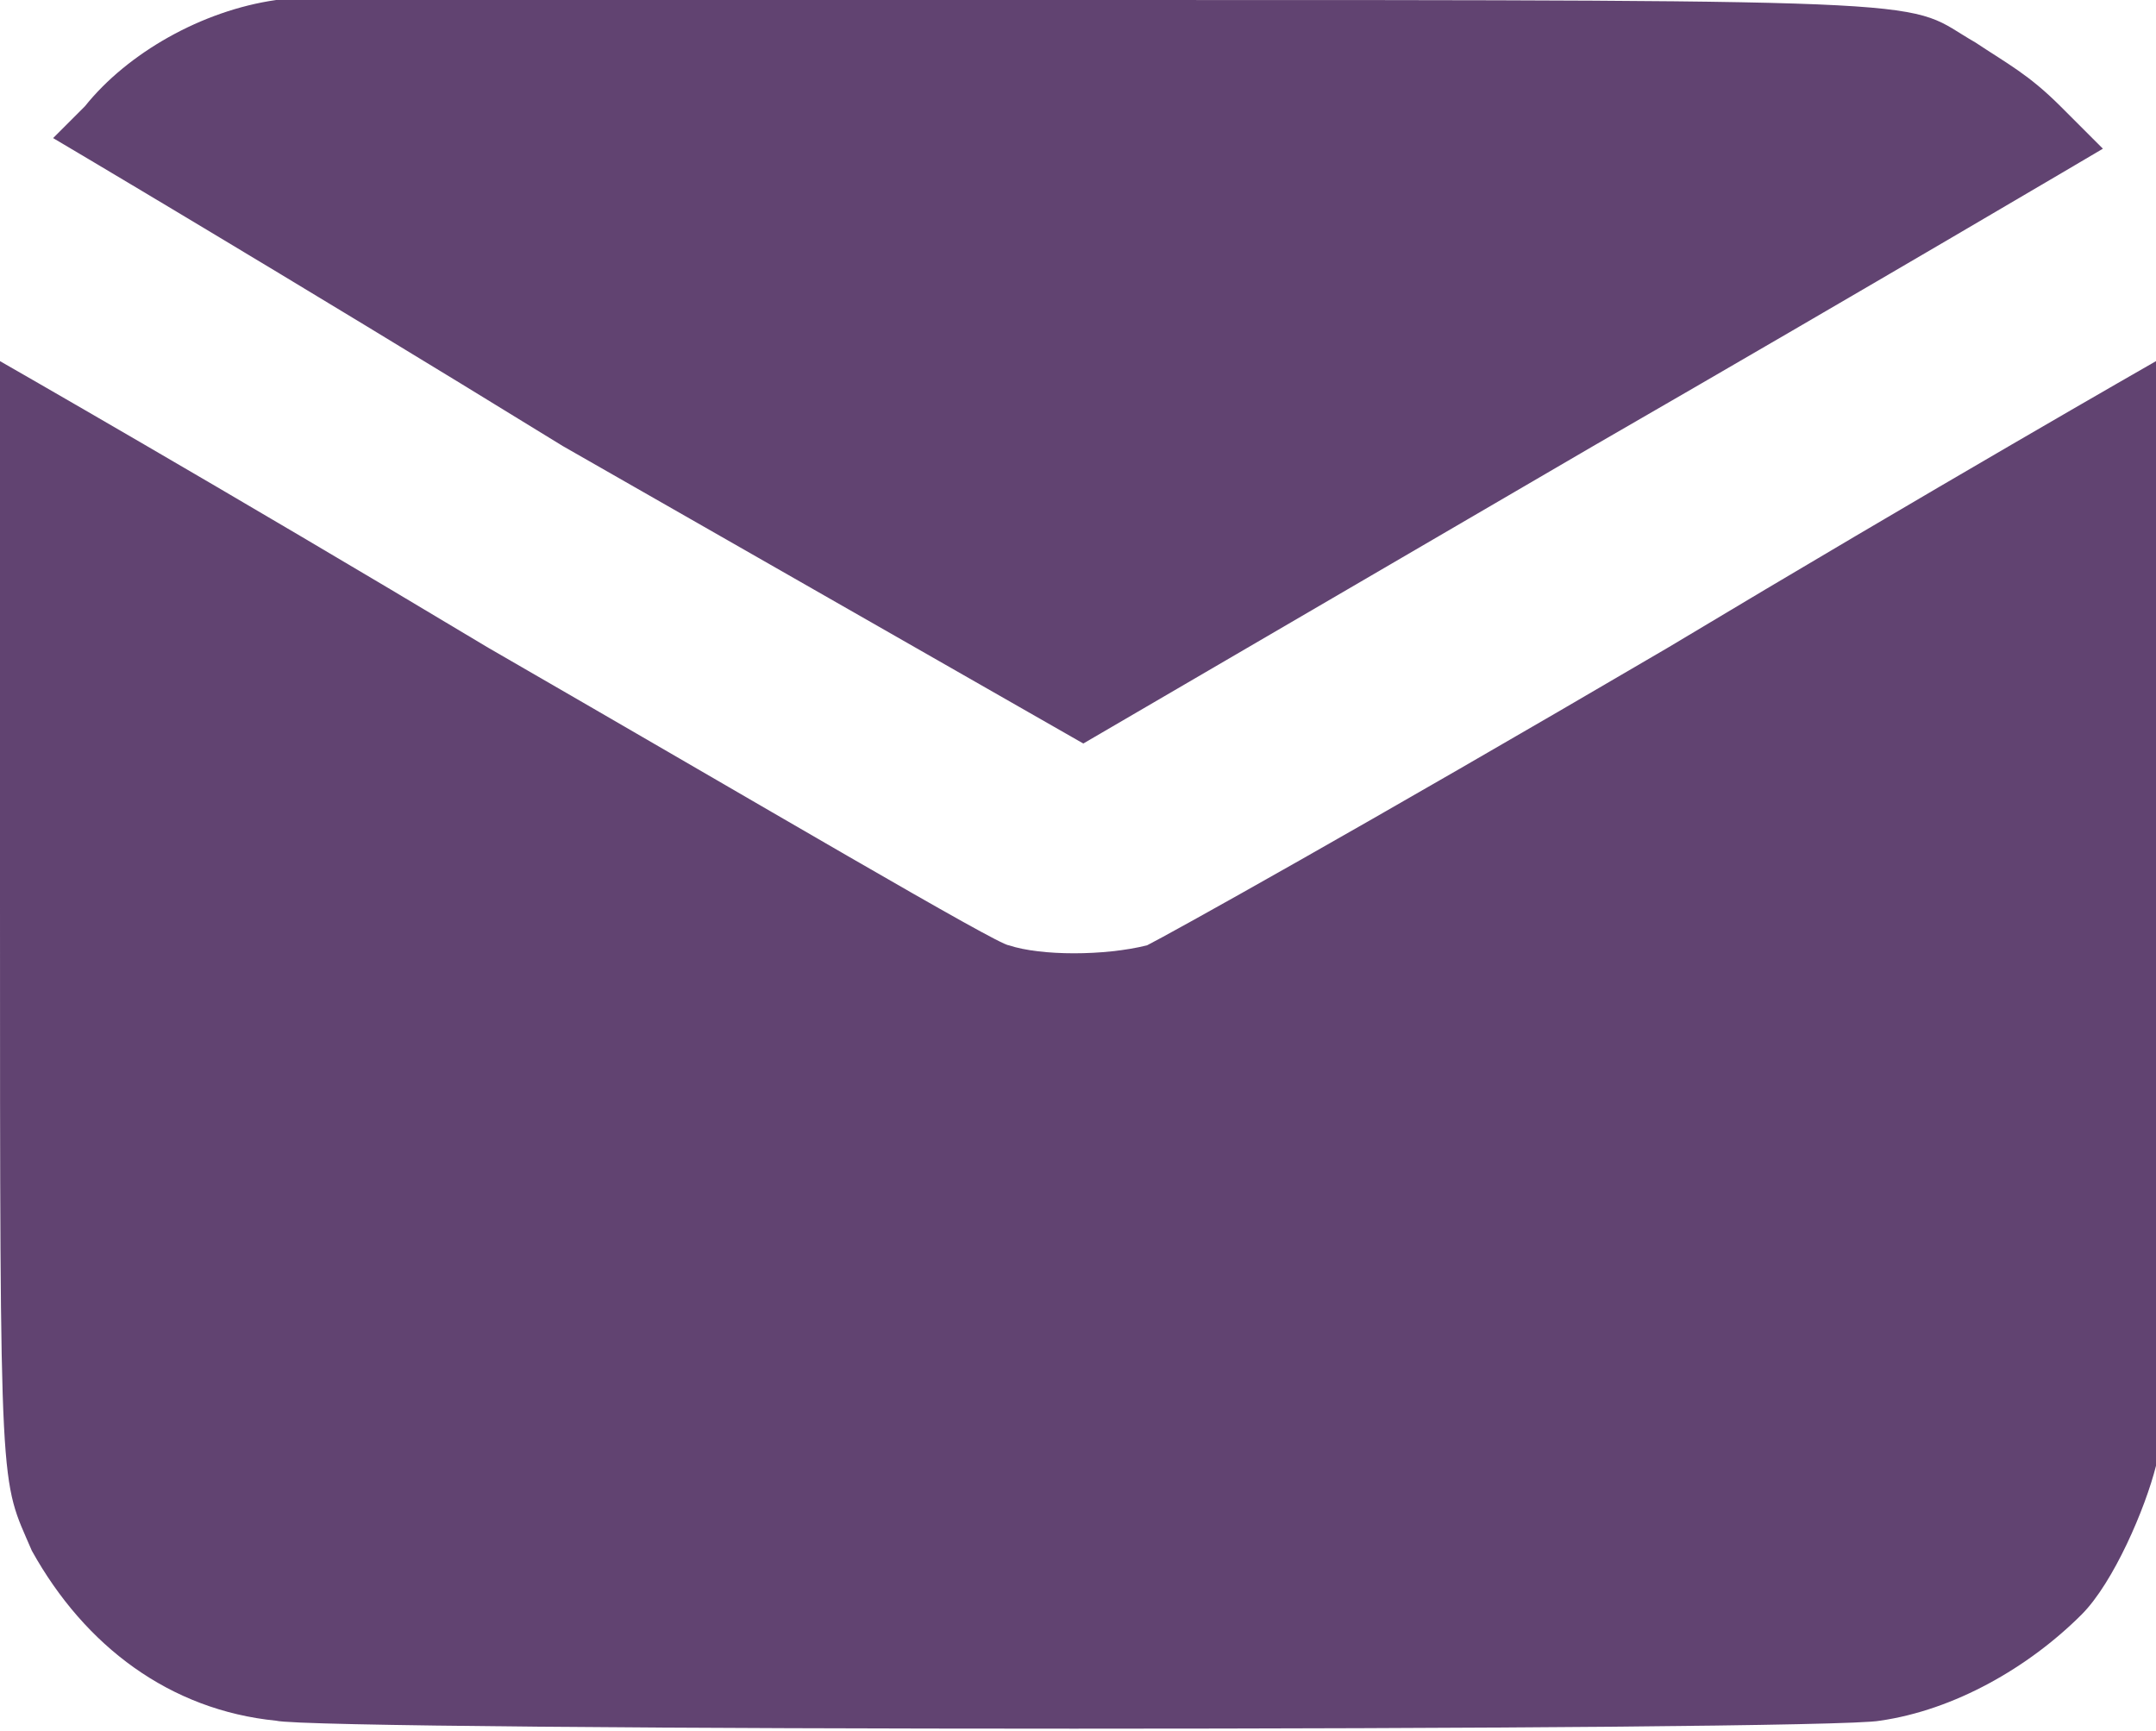 <?xml version="1.0" encoding="utf-8"?>
<!-- Generator: Adobe Illustrator 21.1.0, SVG Export Plug-In . SVG Version: 6.00 Build 0)  -->
<svg version="1.1" id="Layer_1" xmlns="http://www.w3.org/2000/svg" xmlns:xlink="http://www.w3.org/1999/xlink" x="0px" y="0px"
	 width="20.3px" height="16.3px" viewBox="0 0 20.3 16.3" style="enable-background:new 0 0 20.3 16.3;" xml:space="preserve">
<style type="text/css">
	.st0{fill:#614371;}
</style>
<g>
	<g>
		<path class="st0" d="M10.2,7L15,4.2c2.6-1.5,4.8-2.8,4.8-2.8c0,0-0.2-0.2-0.4-0.4c-0.3-0.3-0.5-0.4-0.8-0.6C17.9,0,18.6,0,10.3,0
			C6.2,0,2.7,0,2.6,0C1.9,0.1,1.2,0.5,0.8,1C0.6,1.2,0.5,1.3,0.5,1.3c0,0,2.2,1.3,4.8,2.9L10.2,7z M20.3,3.4c0,0-2.1,1.2-4.6,2.7
			c-2.9,1.7-4.7,2.7-4.9,2.8C10.4,9,9.8,9,9.5,8.9c-0.1,0-2.3-1.3-4.9-2.8C2.1,4.6,0,3.4,0,3.4c0,0,0,2.3,0,5.1c0,5.7,0,5.4,0.3,6.1
			c0.5,0.9,1.3,1.5,2.3,1.6c0.4,0.1,14.6,0.1,15.1,0c0.7-0.1,1.4-0.5,1.9-1c0.3-0.3,0.6-1,0.7-1.4c0-0.2,0.1-1.9,0.1-5.4
			C20.3,5.7,20.3,3.4,20.3,3.4z"/>
	</g>
</g>
</svg>
